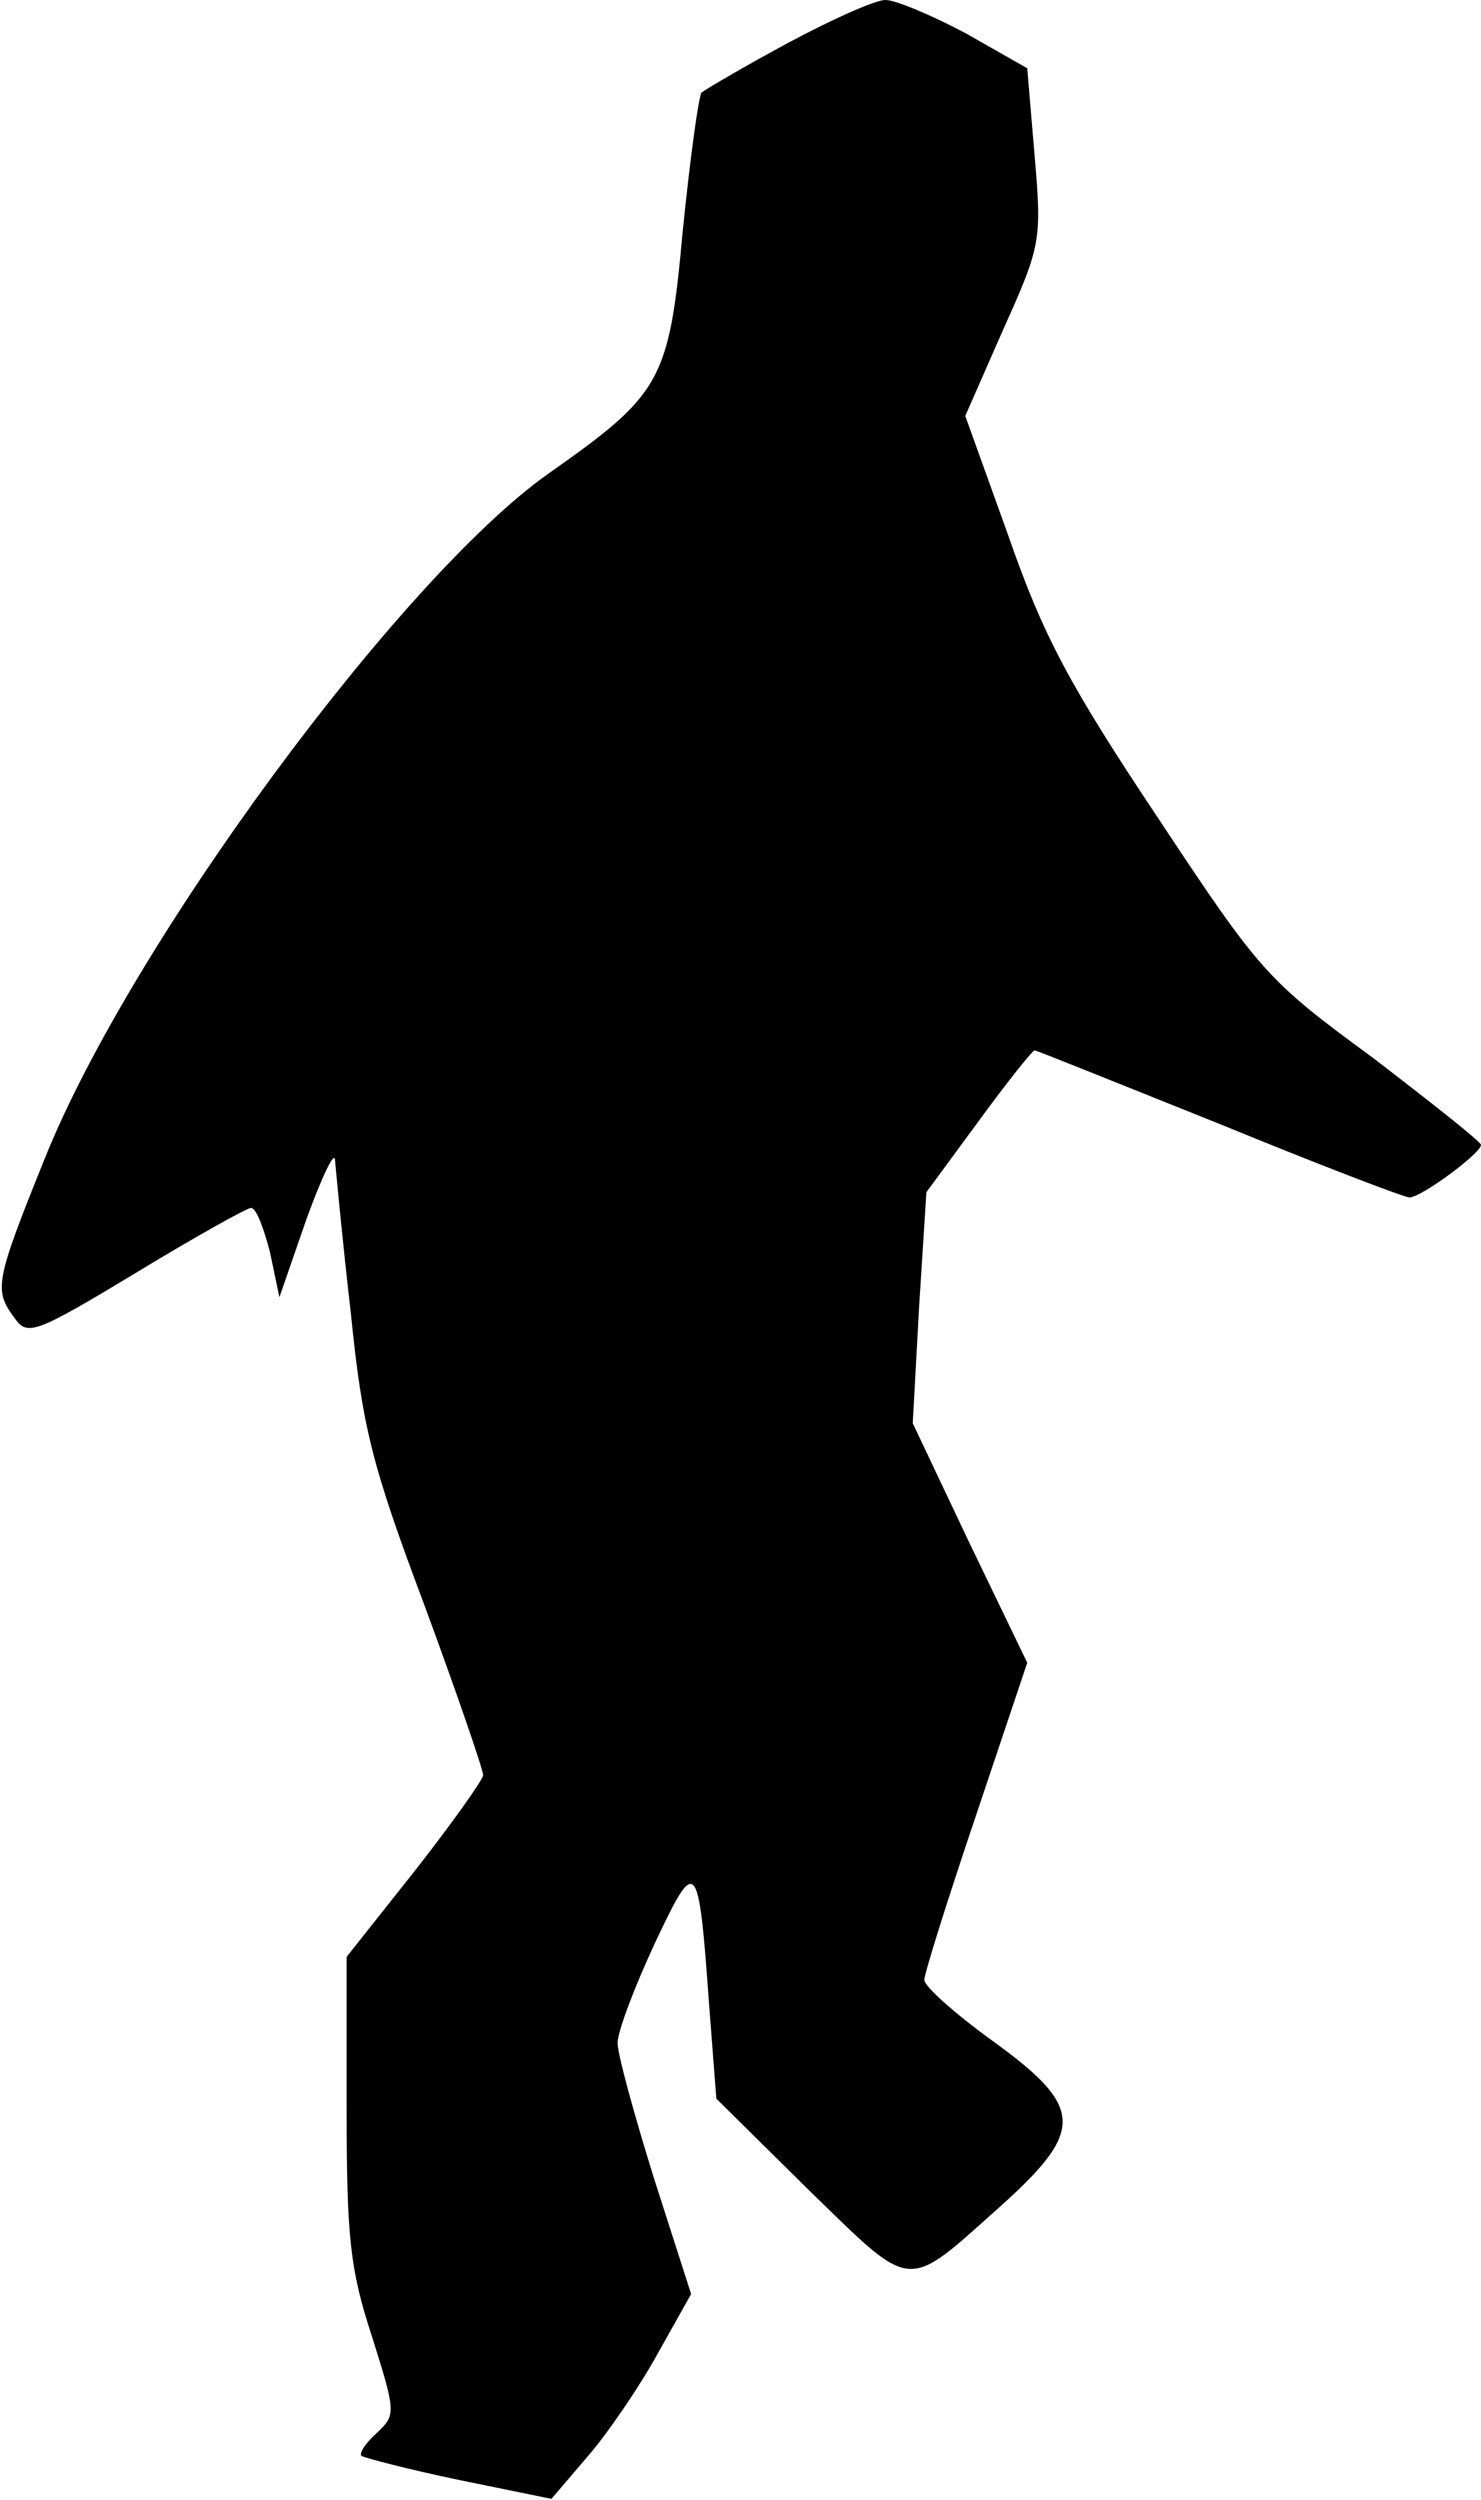 <?xml version="1.0" standalone="no"?>
<!DOCTYPE svg PUBLIC "-//W3C//DTD SVG 20010904//EN"
 "http://www.w3.org/TR/2001/REC-SVG-20010904/DTD/svg10.dtd">
<svg version="1.0" xmlns="http://www.w3.org/2000/svg"
 width="141pt" height="238pt" viewBox="0 0 141 238"
 preserveAspectRatio="xMidYMid meet">
<g transform="translate(0,238) scale(0.1,-0.1)"
fill="#000000" stroke="none">
<path fill="#000000" stroke="none" d="M750 2339 c-41 -22 -78 -44 -82 -47 -3
-4 -11 -63 -18 -132 -13 -143 -20 -155 -128 -231 -140 -99 -397 -447 -479
-651 -48 -119 -49 -126 -29 -153 12 -17 19 -15 115 43 56 34 106 62 110 62 5
0 12 -19 18 -42 l9 -43 26 75 c15 41 27 66 27 55 1 -11 7 -76 15 -145 11 -109
20 -145 70 -278 31 -84 56 -157 56 -162 0 -4 -29 -45 -65 -91 l-65 -82 0 -143
c0 -123 3 -154 24 -218 23 -73 23 -75 5 -92 -11 -10 -17 -19 -15 -22 3 -2 45
-13 93 -23 l88 -18 35 41 c19 22 49 66 66 97 l32 57 -35 109 c-19 61 -35 119
-35 130 0 11 16 53 35 94 40 85 42 83 52 -56 l7 -91 88 -87 c101 -98 91 -97
183 -15 80 72 79 94 -8 157 -36 26 -65 52 -65 58 0 6 22 76 49 156 l49 146
-55 114 -54 114 6 110 7 110 50 68 c27 37 51 67 53 67 2 0 81 -32 176 -70 95
-39 176 -70 181 -70 11 0 68 42 68 50 0 3 -47 40 -103 83 -101 74 -107 81
-205 229 -84 126 -109 173 -142 268 l-41 114 36 82 c36 80 37 85 30 166 l-7
83 -58 33 c-32 17 -67 32 -77 32 -10 0 -52 -19 -93 -41z"/>
</g>
</svg>
